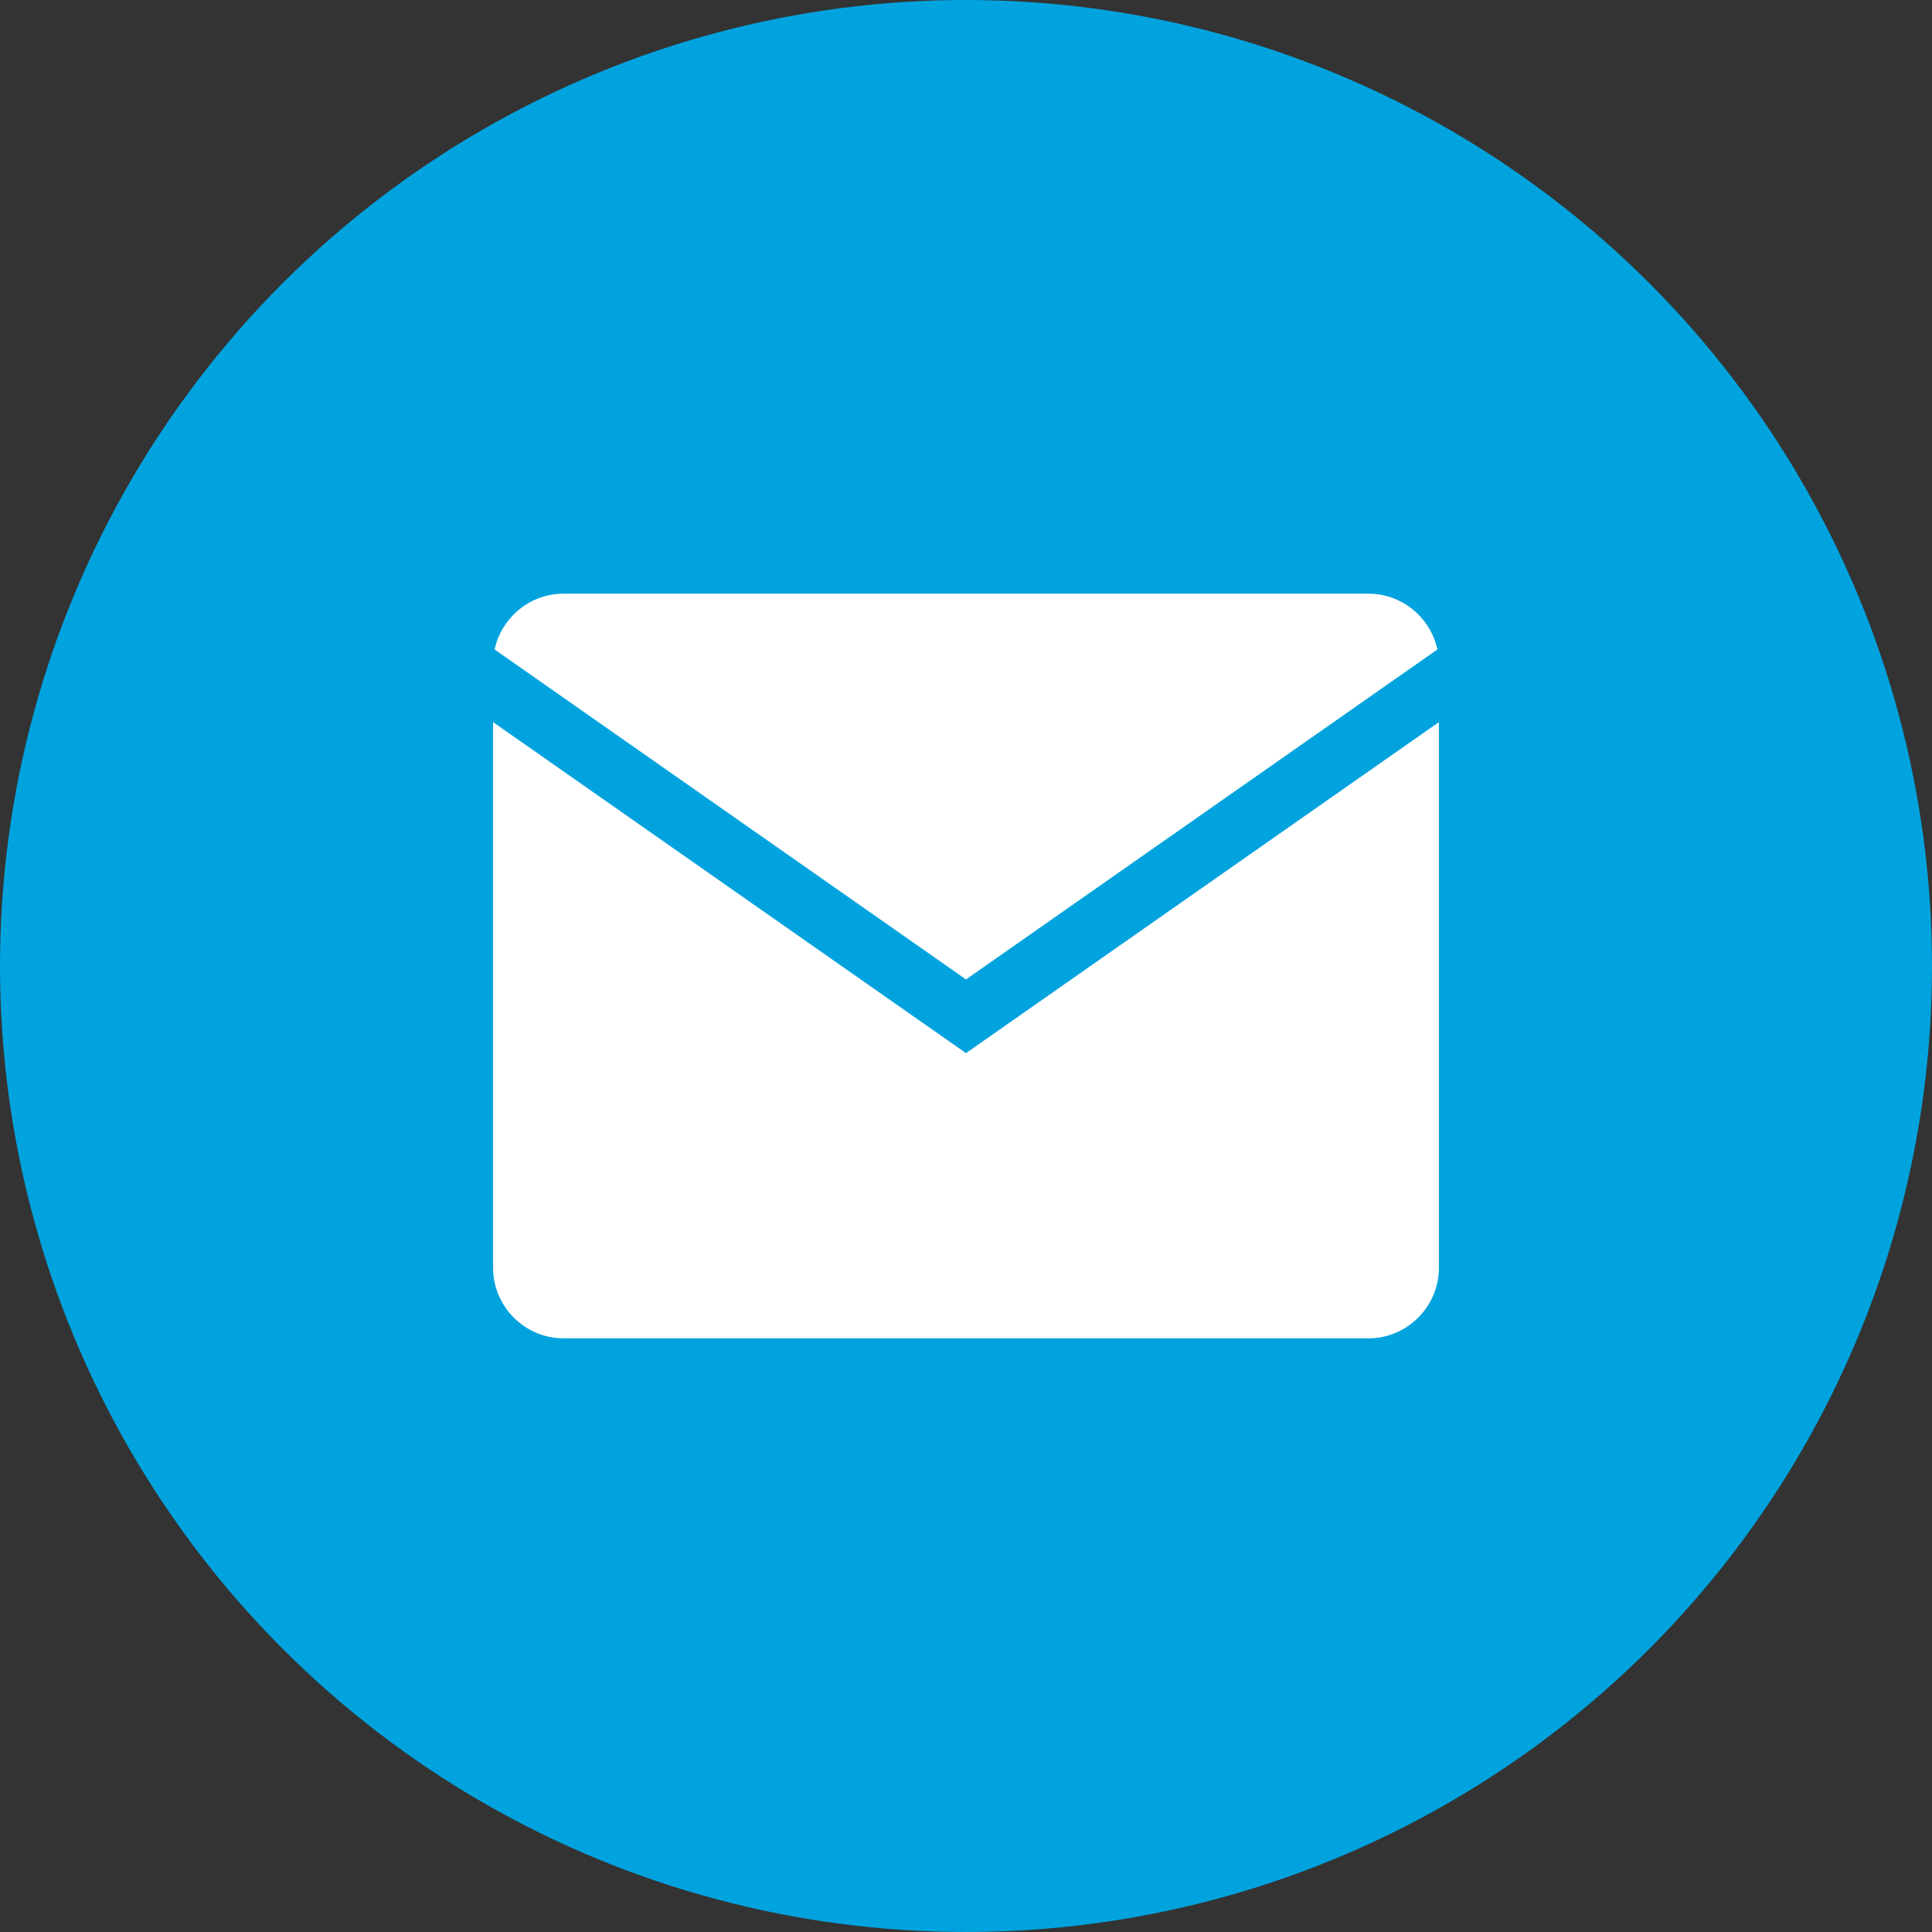 <svg width="32" height="32" viewBox="0 0 32 32" fill="none" xmlns="http://www.w3.org/2000/svg">
<rect x="0" y="0" width="32" height="32" fill="#333333" stroke="none"/>
<circle cx="16" cy="16" r="16" fill="#01A3DE"/>
<path d="M22.667 22.667H9.333C8.417 22.667 7.667 21.917 7.667 21V11C7.667 10.083 8.417 9.333 9.333 9.333H22.667C23.583 9.333 24.333 10.083 24.333 11V21C24.333 21.917 23.583 22.667 22.667 22.667Z" fill="white" stroke="#01A3DE" stroke-miterlimit="10" stroke-linecap="round" stroke-linejoin="round"/>
<path d="M22.667 9.333H9.333C8.417 9.333 7.667 10.083 7.667 11L16 16.833L24.333 11C24.333 10.083 23.583 9.333 22.667 9.333Z" fill="white" stroke="#01A3DE" stroke-miterlimit="10" stroke-linecap="round"/>
</svg>

